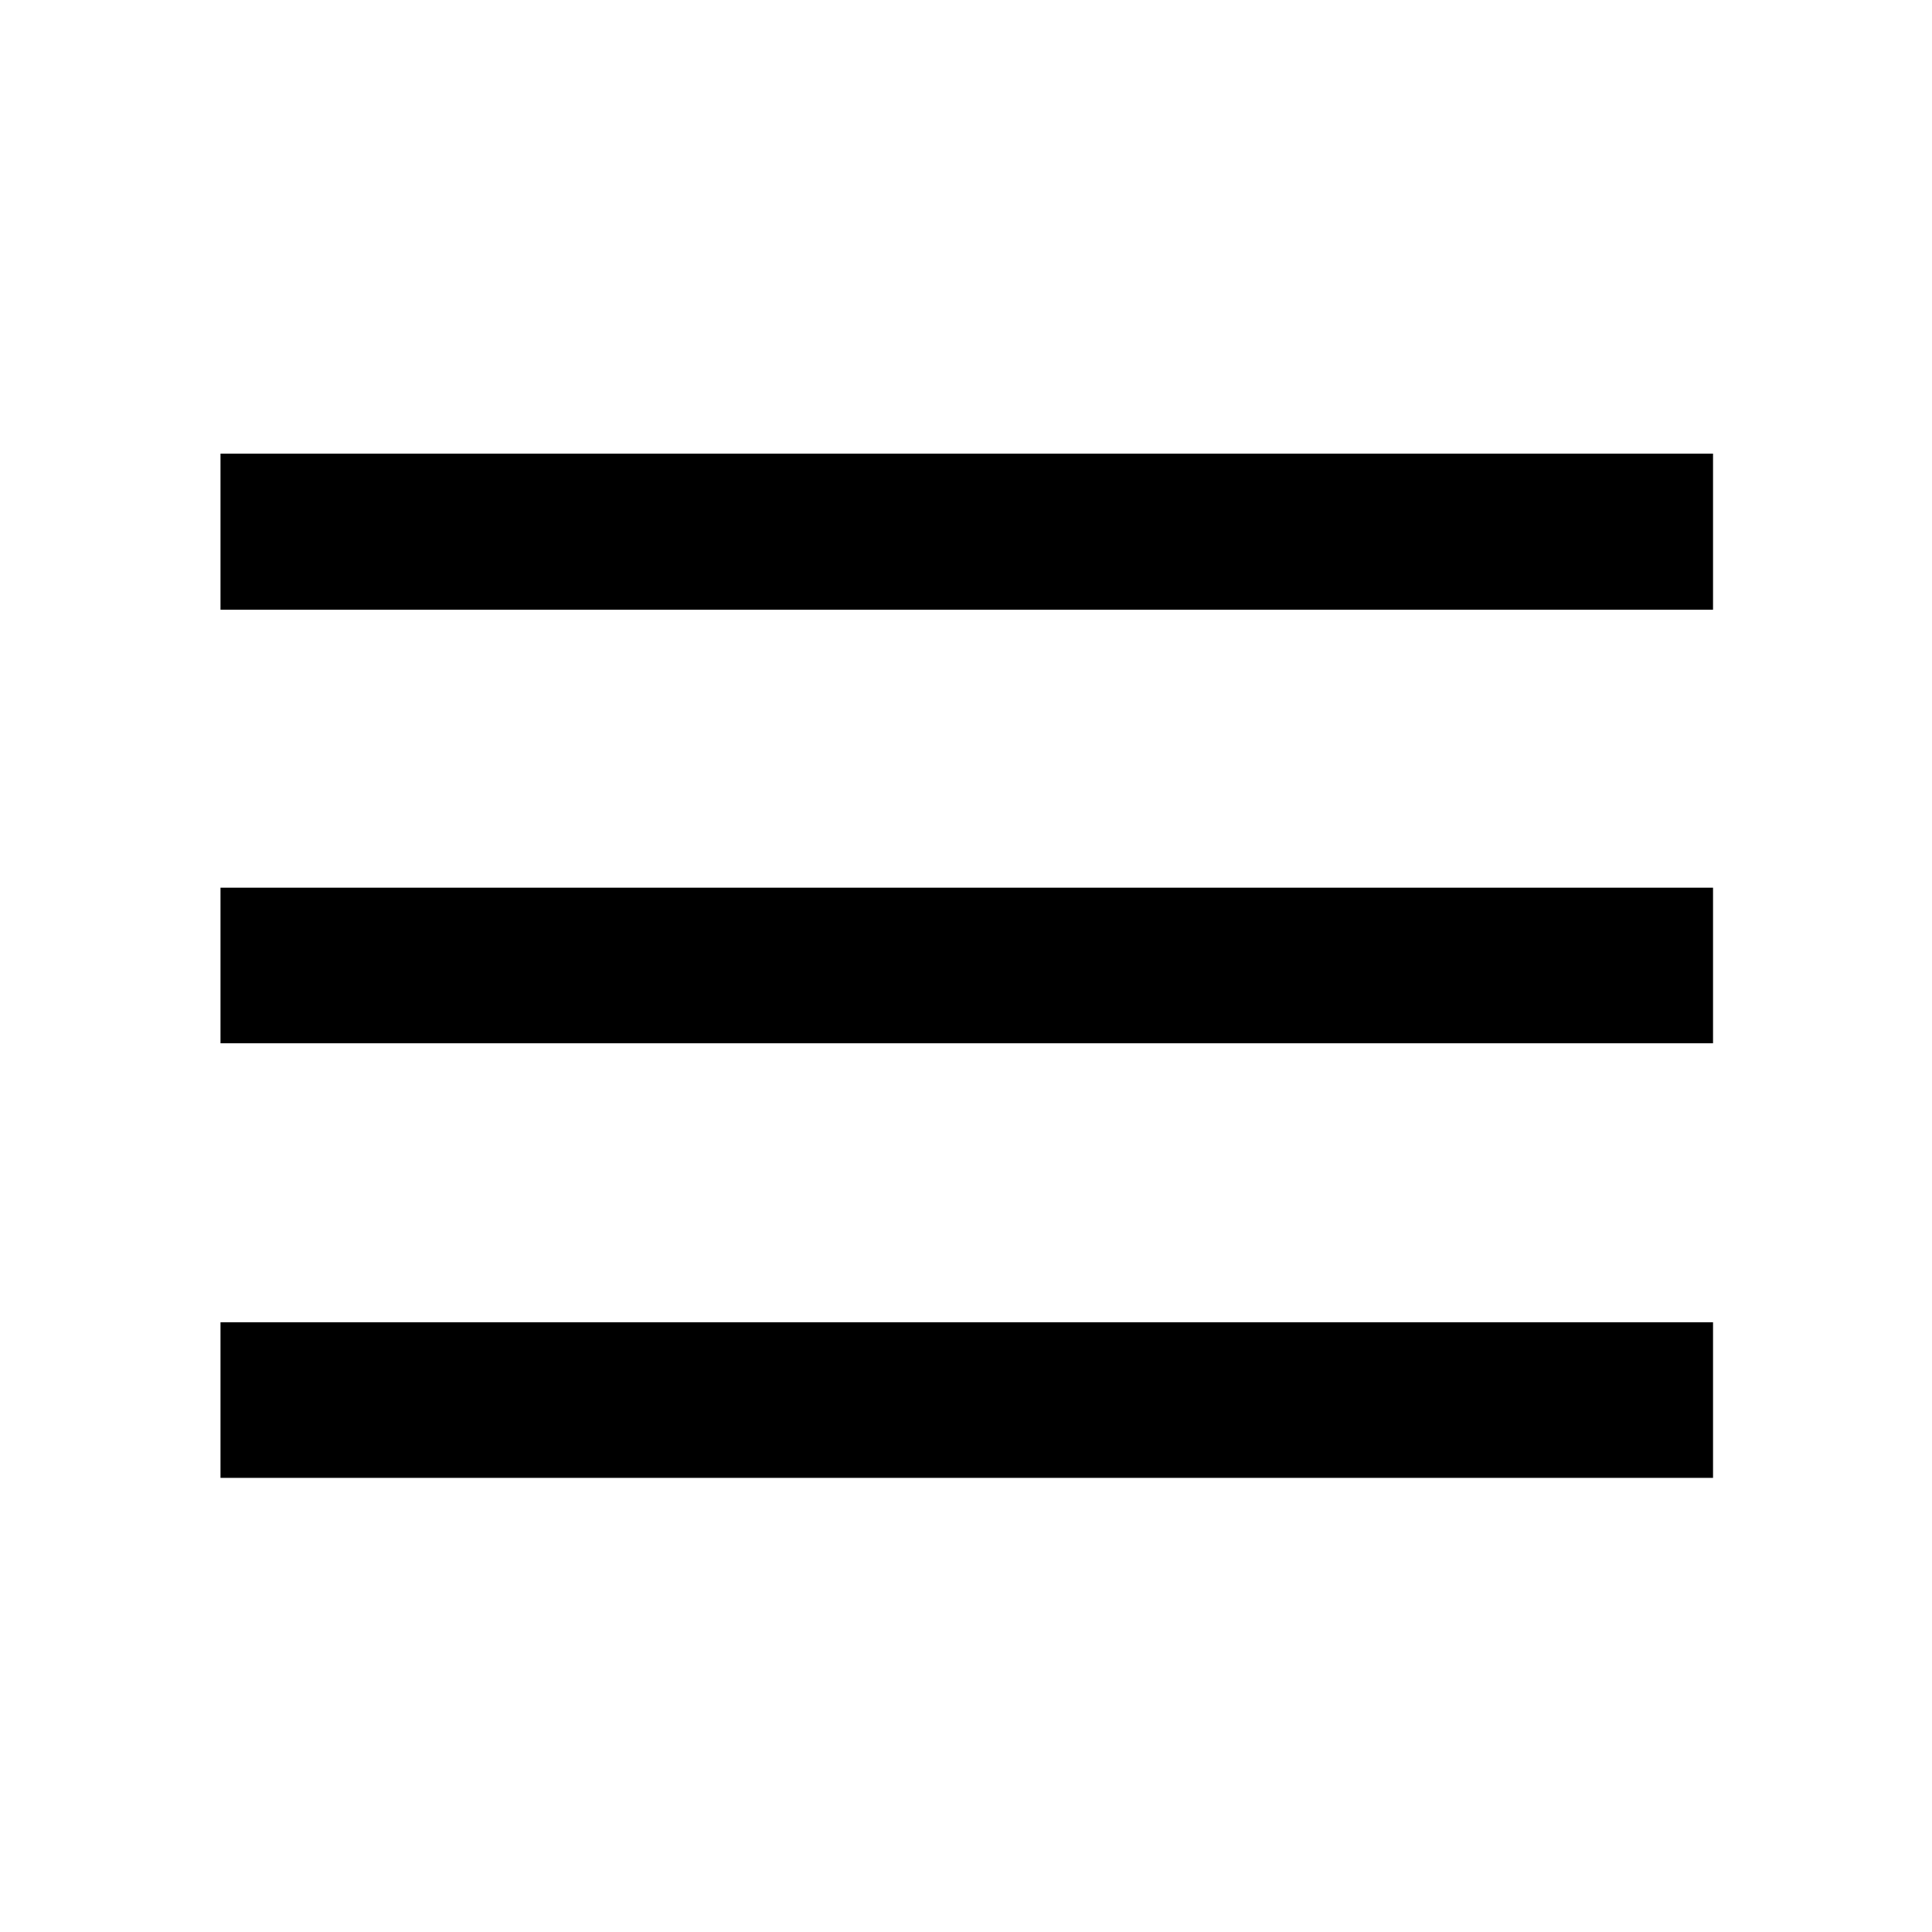 <svg xmlns="http://www.w3.org/2000/svg" height="48" viewBox="0 96 960 960" width="48"><path d="M109.565 830.348v-77.305h741.631v77.305H109.565Zm0-215.957v-77.304h741.631v77.304H109.565Zm0-215.434v-77.544h741.631v77.544H109.565Z"/></svg>